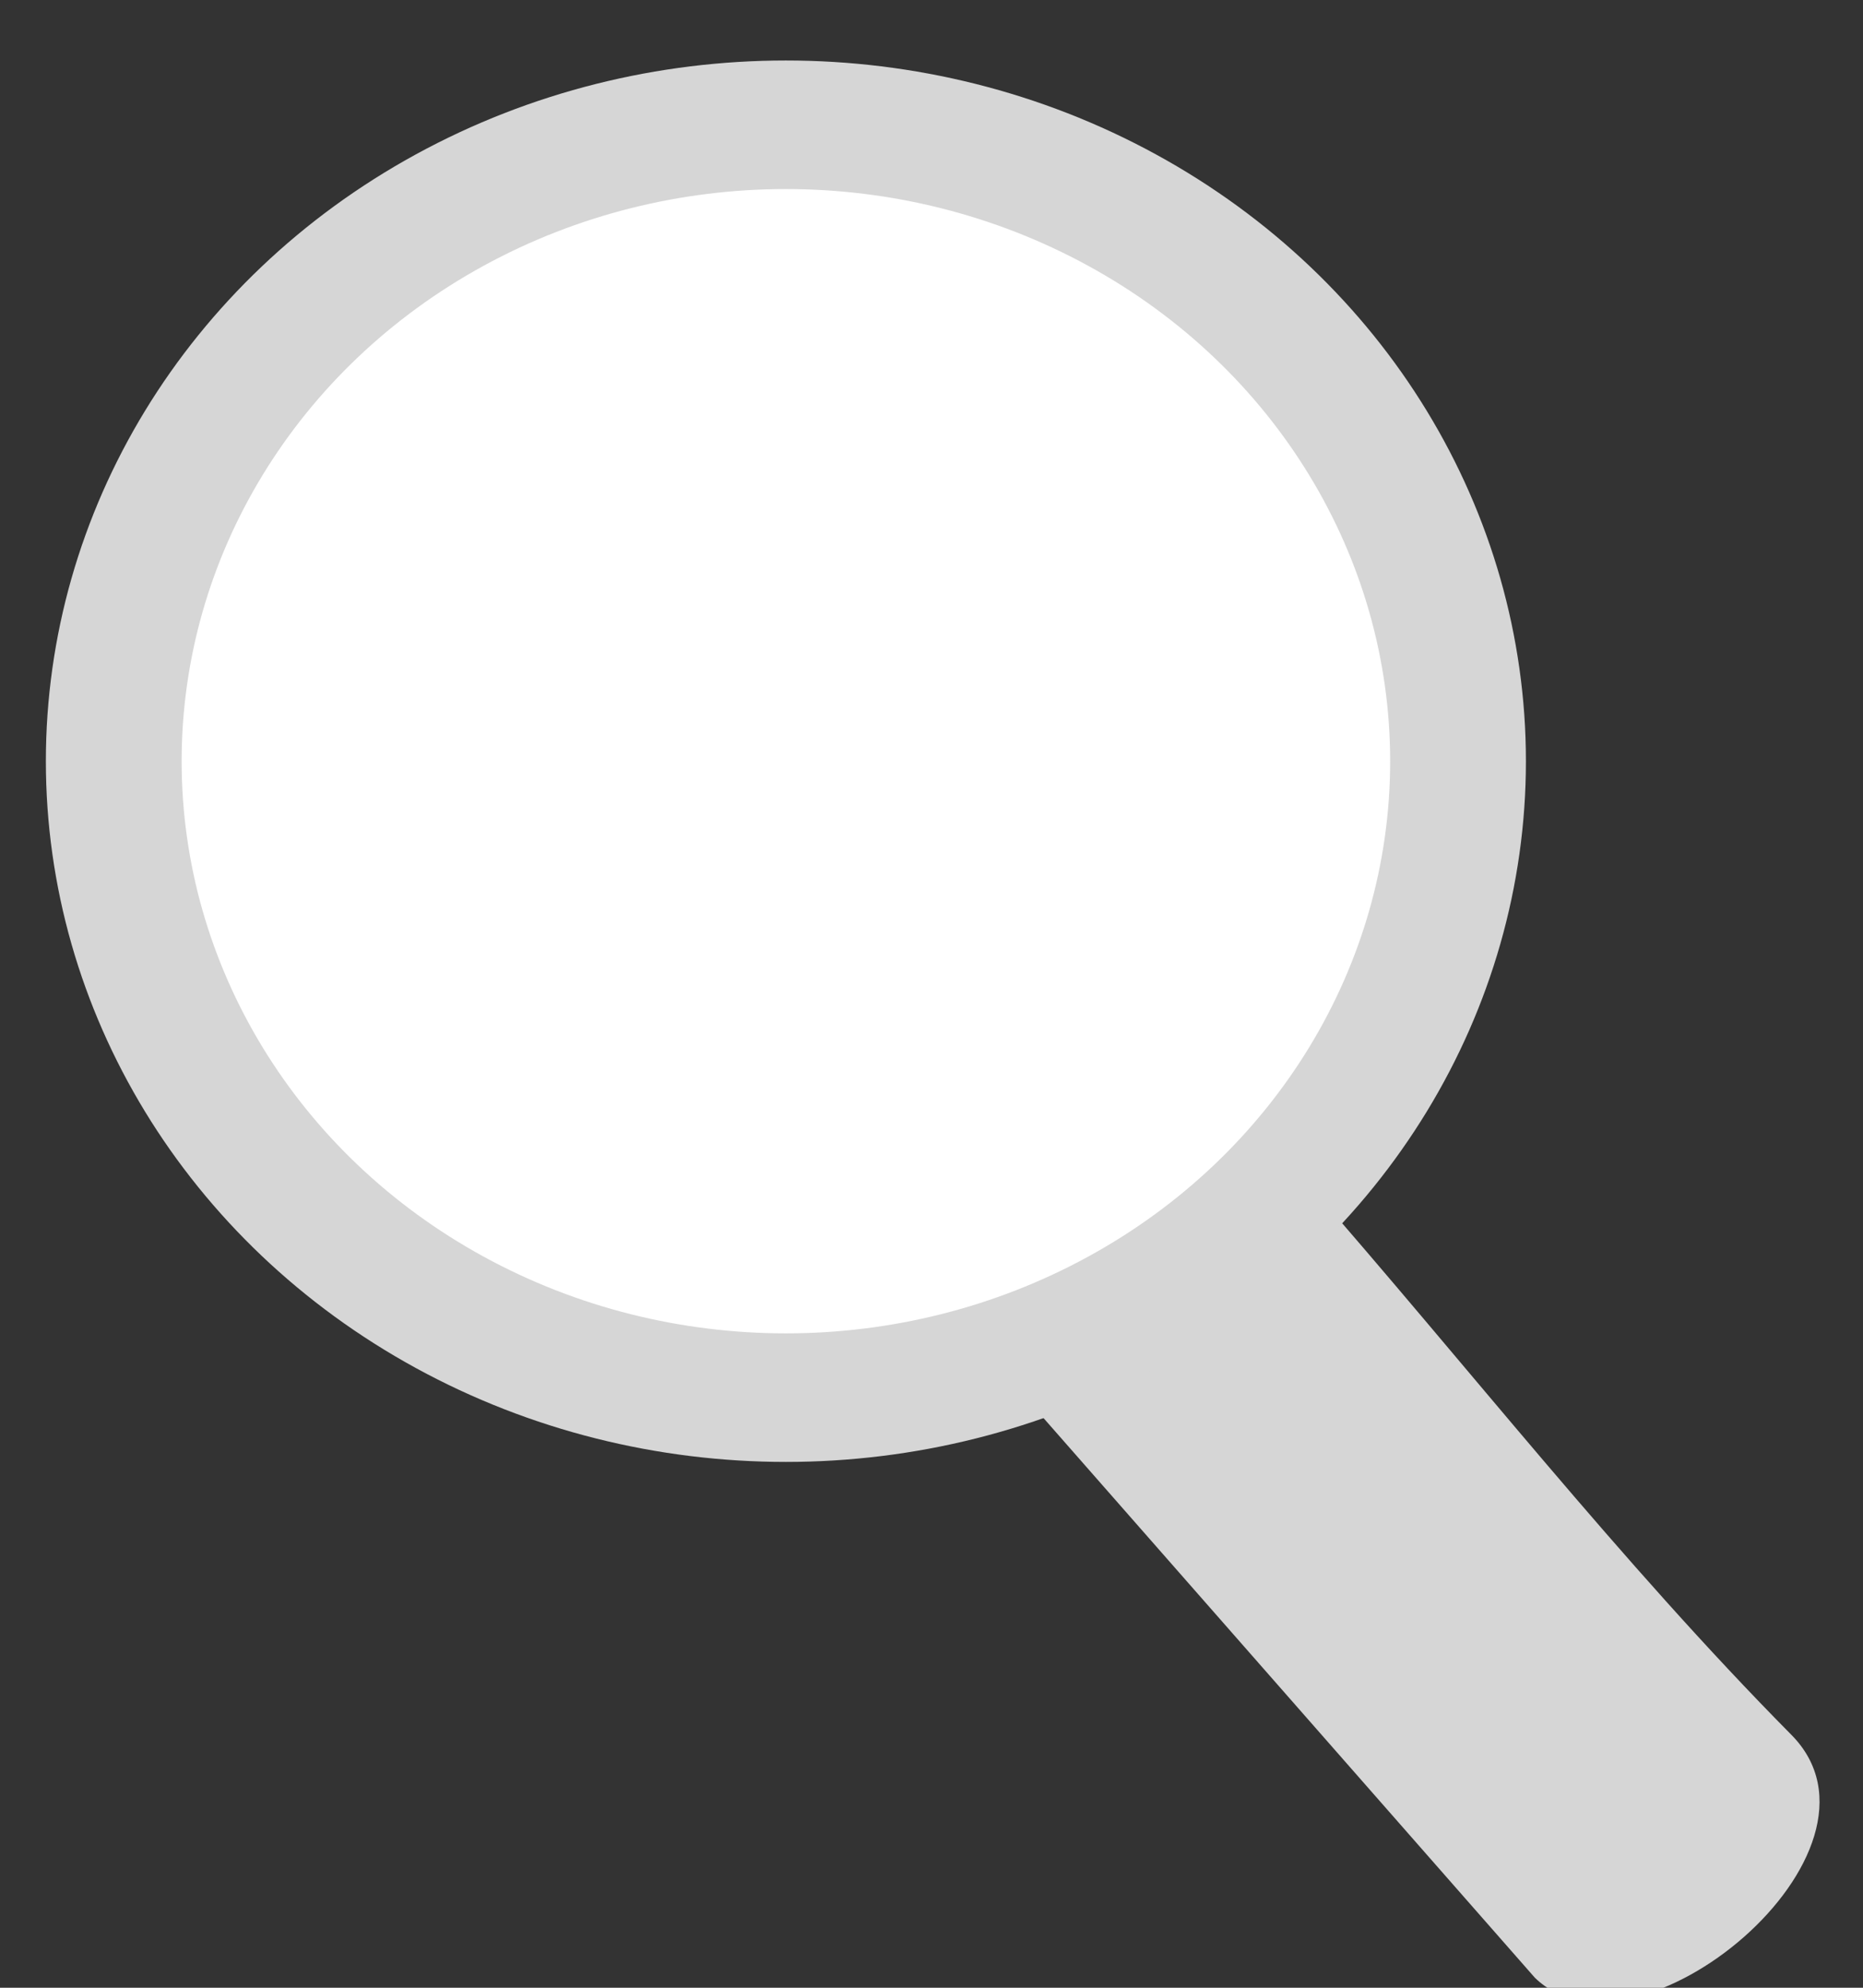 <?xml version="1.0" encoding="UTF-8" standalone="no"?>
<!DOCTYPE svg PUBLIC "-//W3C//DTD SVG 1.1//EN" "http://www.w3.org/Graphics/SVG/1.1/DTD/svg11.dtd">
<svg width="100%" height="100%" viewBox="0 0 30 32" version="1.1" xmlns="http://www.w3.org/2000/svg" xmlns:xlink="http://www.w3.org/1999/xlink" xml:space="preserve" xmlns:serif="http://www.serif.com/" style="fill-rule:evenodd;clip-rule:evenodd;stroke-linecap:round;stroke-miterlimit:1.5;">
    <rect x="0" y="0" width="30" height="32" fill="#333333" stroke="none"/>
    <g transform="matrix(1,0,0,1,-24.495,-161.581)">
        <g transform="matrix(0.562,0,0,0.532,-171.155,59.083)">
            <g transform="matrix(0.892,0,0,1.073,-4558.74,-4845.88)">
                <path d="M5538.56,4732.27L5556.74,4750.45" style="fill:white;"/>
            </g>
            <g transform="matrix(0.892,0,0,1.073,-4558.74,-4845.88)">
                <path d="M5558.52,4744.68C5562.24,4747.98 5553.5,4754.29 5550.28,4751.53L5534.2,4735.45L5542.93,4729.08C5548.12,4734.28 5553.02,4739.8 5558.52,4744.68Z" style="fill:rgb(214,214,214);fill-rule:nonzero;"/>
            </g>
            <g transform="matrix(1,0,0,1,-5157.91,-4500.11)">
                <circle cx="5528.56" cy="4715.81" r="19.259" style="fill:white;stroke:rgb(214,214,214);stroke-width:3.89px;"/>
            </g>
        </g>
    </g>
</svg>
